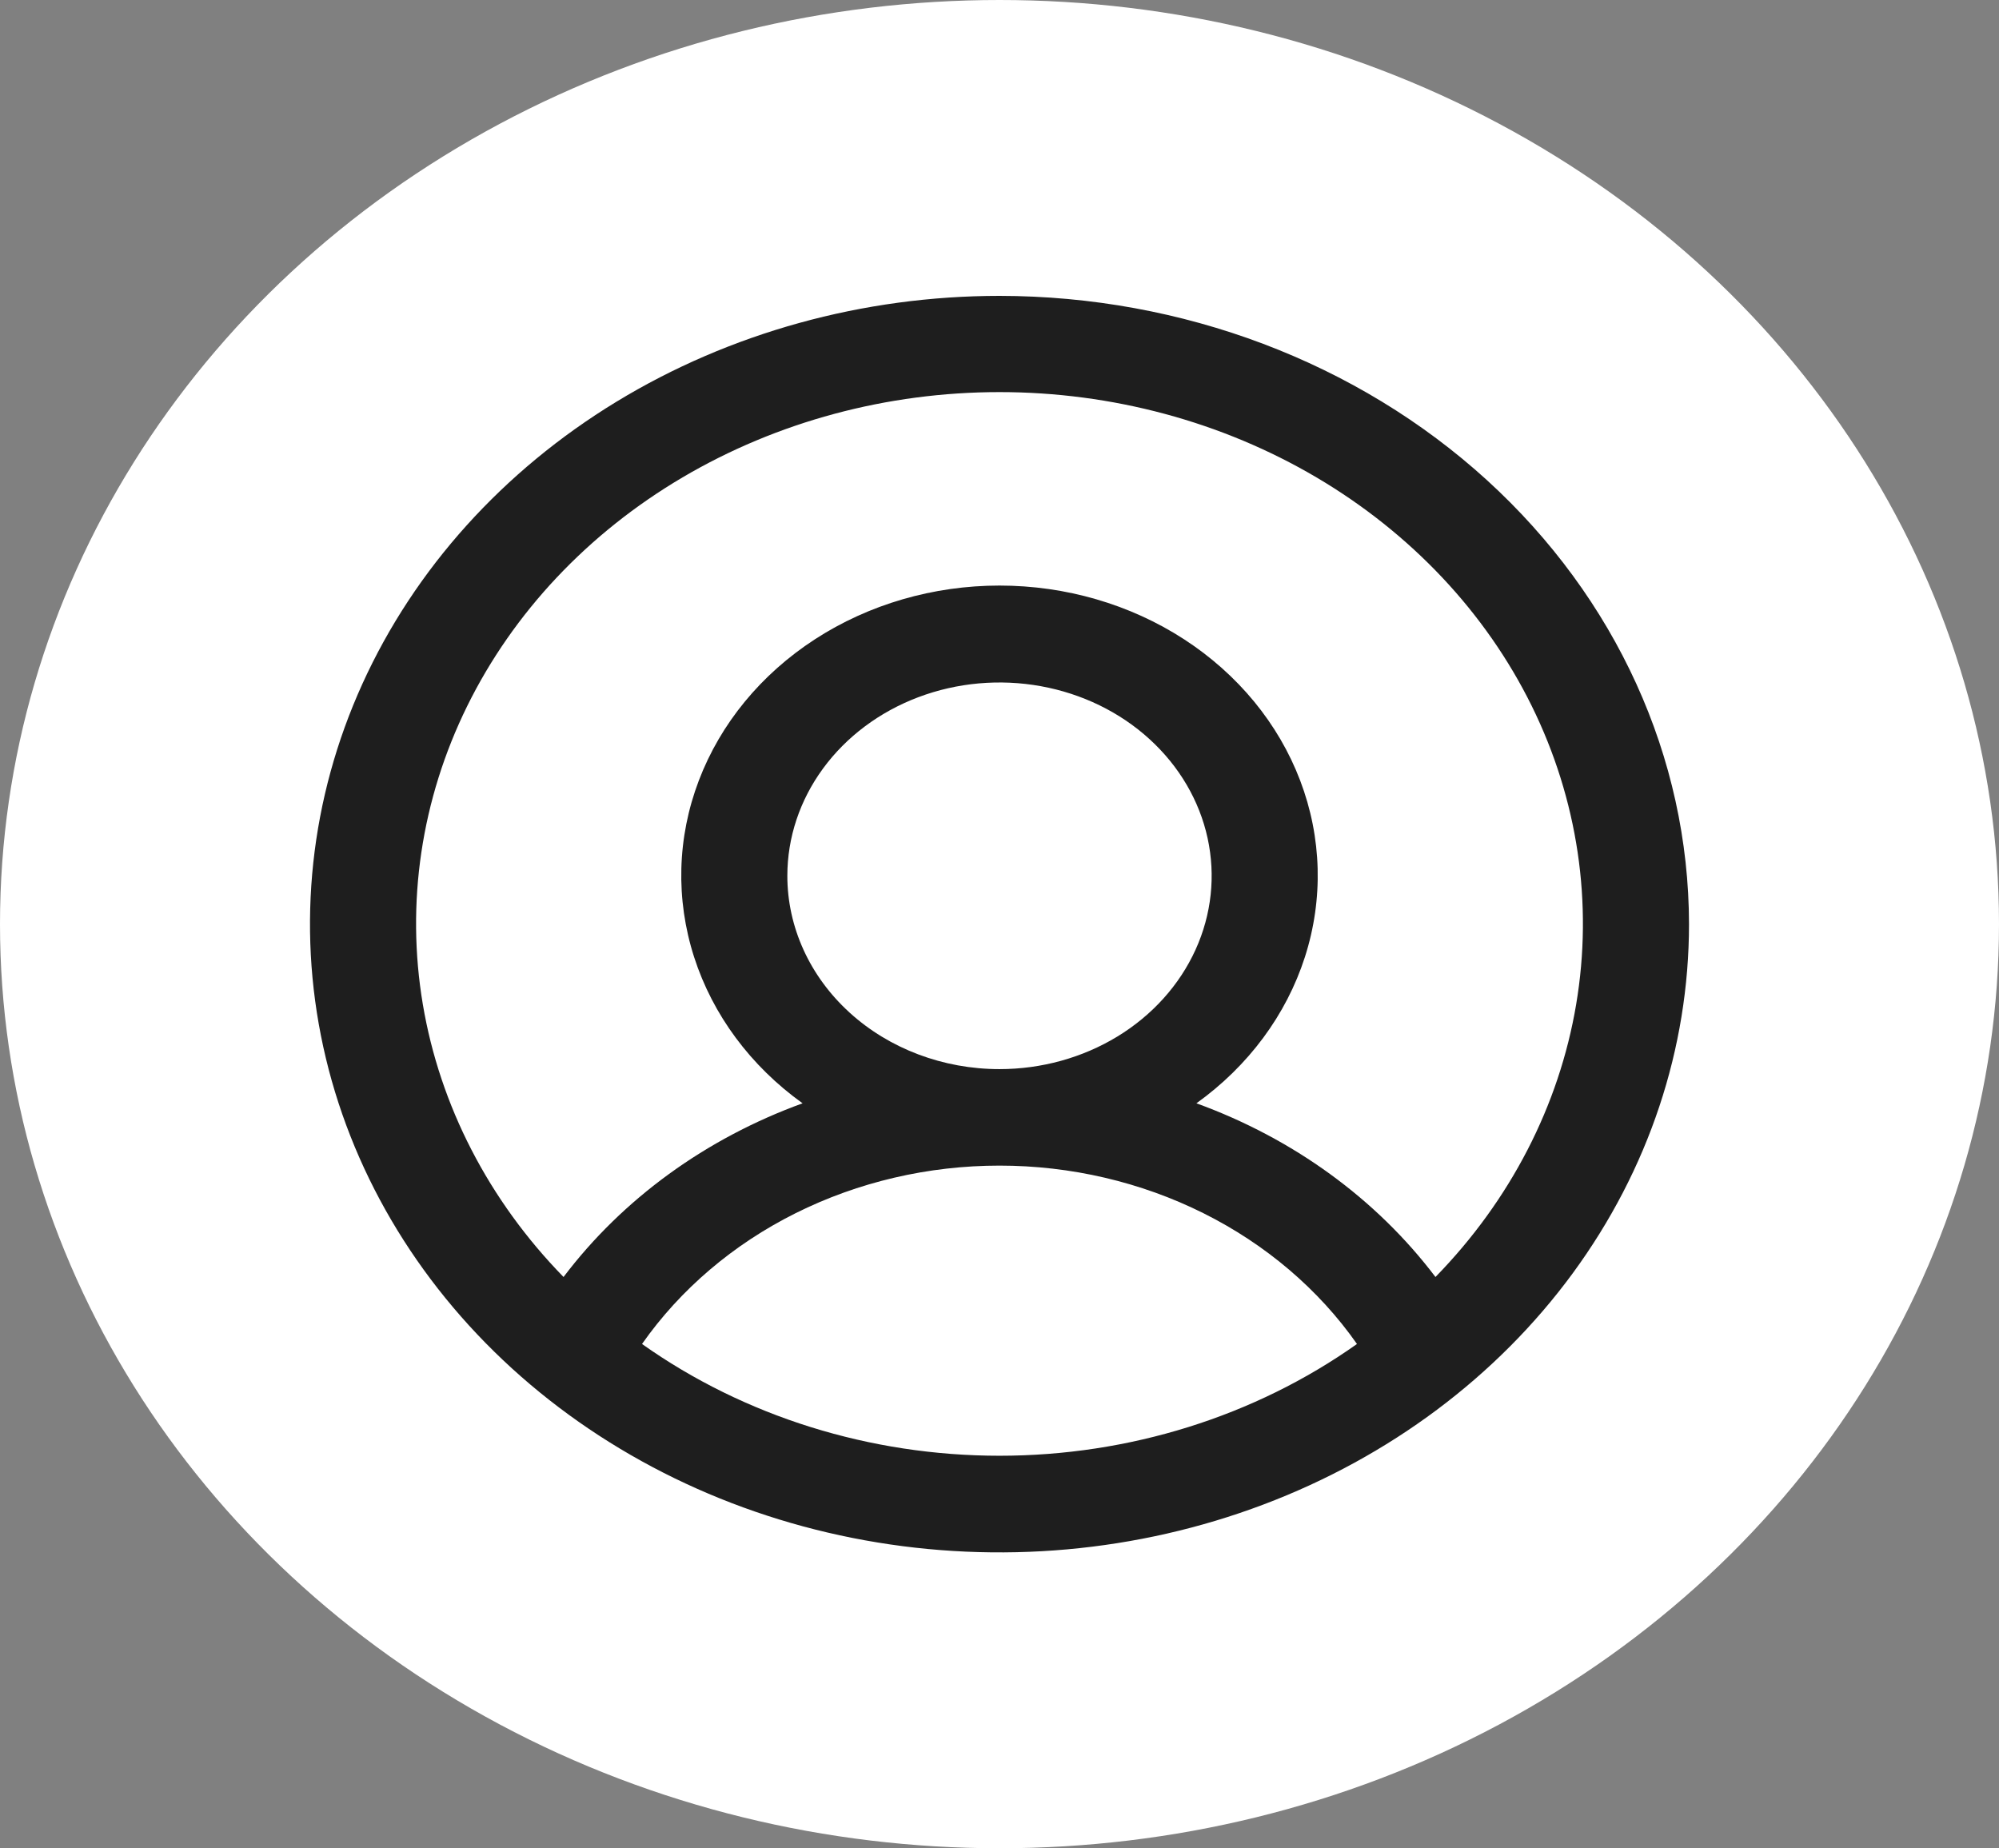 <svg width="53" height="49" viewBox="0 0 53 49" fill="none" xmlns="http://www.w3.org/2000/svg">
<rect x="0" y="0" width="53" height="49" fill="#808080" stroke="none"/>
<ellipse cx="26.5" cy="24.5" rx="26.5" ry="24.5" fill="white"/>
<path d="M26.5 7.844C22.884 7.844 19.35 8.821 16.343 10.651C13.337 12.481 10.994 15.082 9.61 18.126C8.227 21.169 7.865 24.518 8.57 27.75C9.275 30.98 11.017 33.948 13.573 36.278C16.13 38.607 19.387 40.194 22.933 40.836C26.48 41.479 30.155 41.149 33.496 39.888C36.836 38.628 39.691 36.493 41.7 33.754C43.709 31.015 44.781 27.794 44.781 24.5C44.776 20.084 42.848 15.85 39.421 12.727C35.994 9.605 31.347 7.848 26.5 7.844ZM17.022 35.631C18.039 34.181 19.441 32.988 21.097 32.162C22.753 31.336 24.611 30.902 26.5 30.902C28.389 30.902 30.247 31.336 31.903 32.162C33.559 32.988 34.961 34.181 35.978 35.631C33.268 37.551 29.933 38.594 26.5 38.594C23.067 38.594 19.732 37.551 17.022 35.631ZM20.875 23.219C20.875 22.205 21.205 21.214 21.823 20.372C22.441 19.529 23.32 18.872 24.347 18.484C25.375 18.096 26.506 17.994 27.597 18.192C28.689 18.39 29.691 18.878 30.477 19.595C31.264 20.312 31.8 21.225 32.017 22.219C32.234 23.213 32.123 24.244 31.697 25.18C31.271 26.116 30.55 26.917 29.625 27.48C28.7 28.043 27.613 28.344 26.5 28.344C25.008 28.344 23.577 27.804 22.523 26.843C21.468 25.881 20.875 24.578 20.875 23.219ZM38.059 33.855C36.491 31.784 34.286 30.182 31.721 29.25C33.099 28.262 34.104 26.906 34.597 25.373C35.09 23.839 35.047 22.204 34.472 20.694C33.898 19.184 32.822 17.875 31.393 16.948C29.964 16.021 28.254 15.524 26.5 15.524C24.746 15.524 23.036 16.021 21.607 16.948C20.178 17.875 19.102 19.184 18.528 20.694C17.953 22.204 17.91 23.839 18.403 25.373C18.896 26.906 19.901 28.262 21.279 29.25C18.714 30.182 16.509 31.784 14.941 33.855C12.959 31.824 11.664 29.315 11.211 26.629C10.758 23.944 11.167 21.196 12.388 18.717C13.61 16.238 15.591 14.134 18.095 12.657C20.599 11.181 23.518 10.395 26.5 10.395C29.482 10.395 32.401 11.181 34.905 12.657C37.408 14.134 39.39 16.238 40.612 18.717C41.833 21.196 42.242 23.944 41.789 26.629C41.337 29.315 40.041 31.824 38.059 33.855Z" fill="#1E1E1E"/>
</svg>
